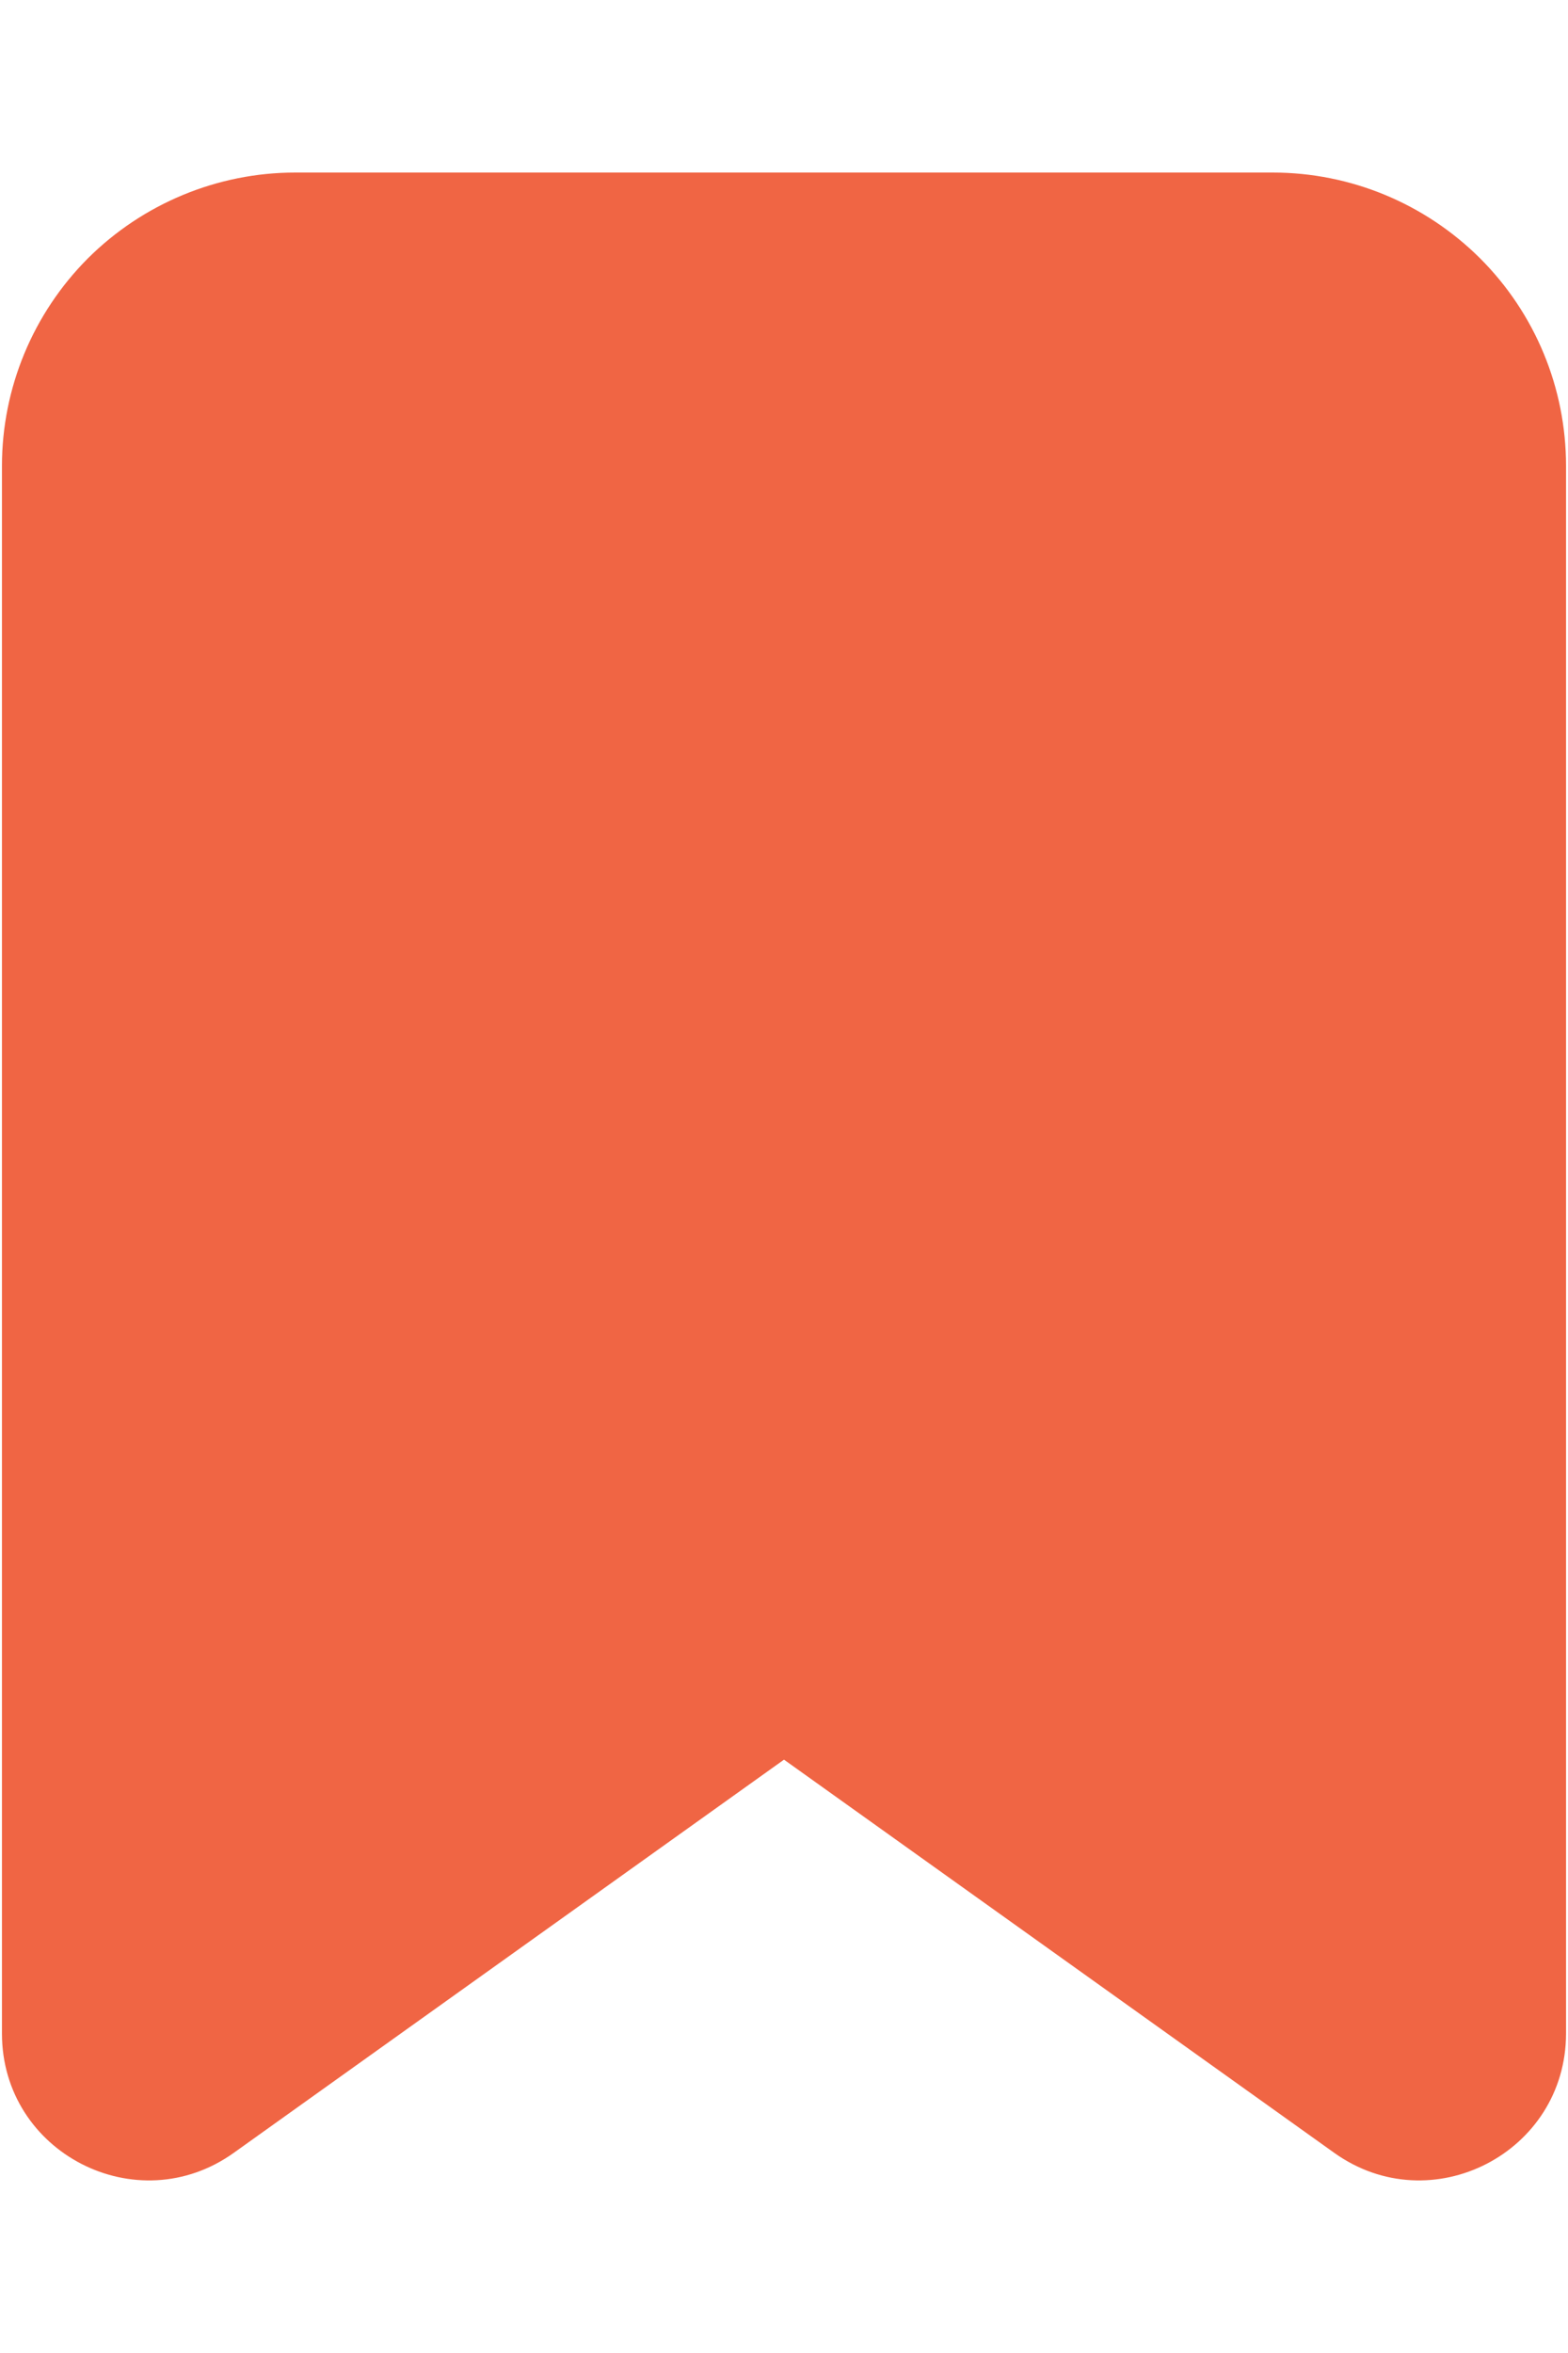 <svg width="8" height="12" viewBox="0 0 8 12" fill="none" xmlns="http://www.w3.org/2000/svg">
<path id="Vector" d="M0.01 2.376C0.01 1.979 0.168 1.599 0.448 1.318C0.729 1.038 1.11 0.88 1.506 0.88H6.494C6.891 0.88 7.271 1.038 7.552 1.318C7.833 1.599 7.99 1.979 7.99 2.376V10.37C7.99 10.979 7.302 11.333 6.807 10.979L4 8.974L1.193 10.979C0.698 11.333 0.01 10.979 0.01 10.371V2.376Z" fill="#F06544"/>
</svg>
